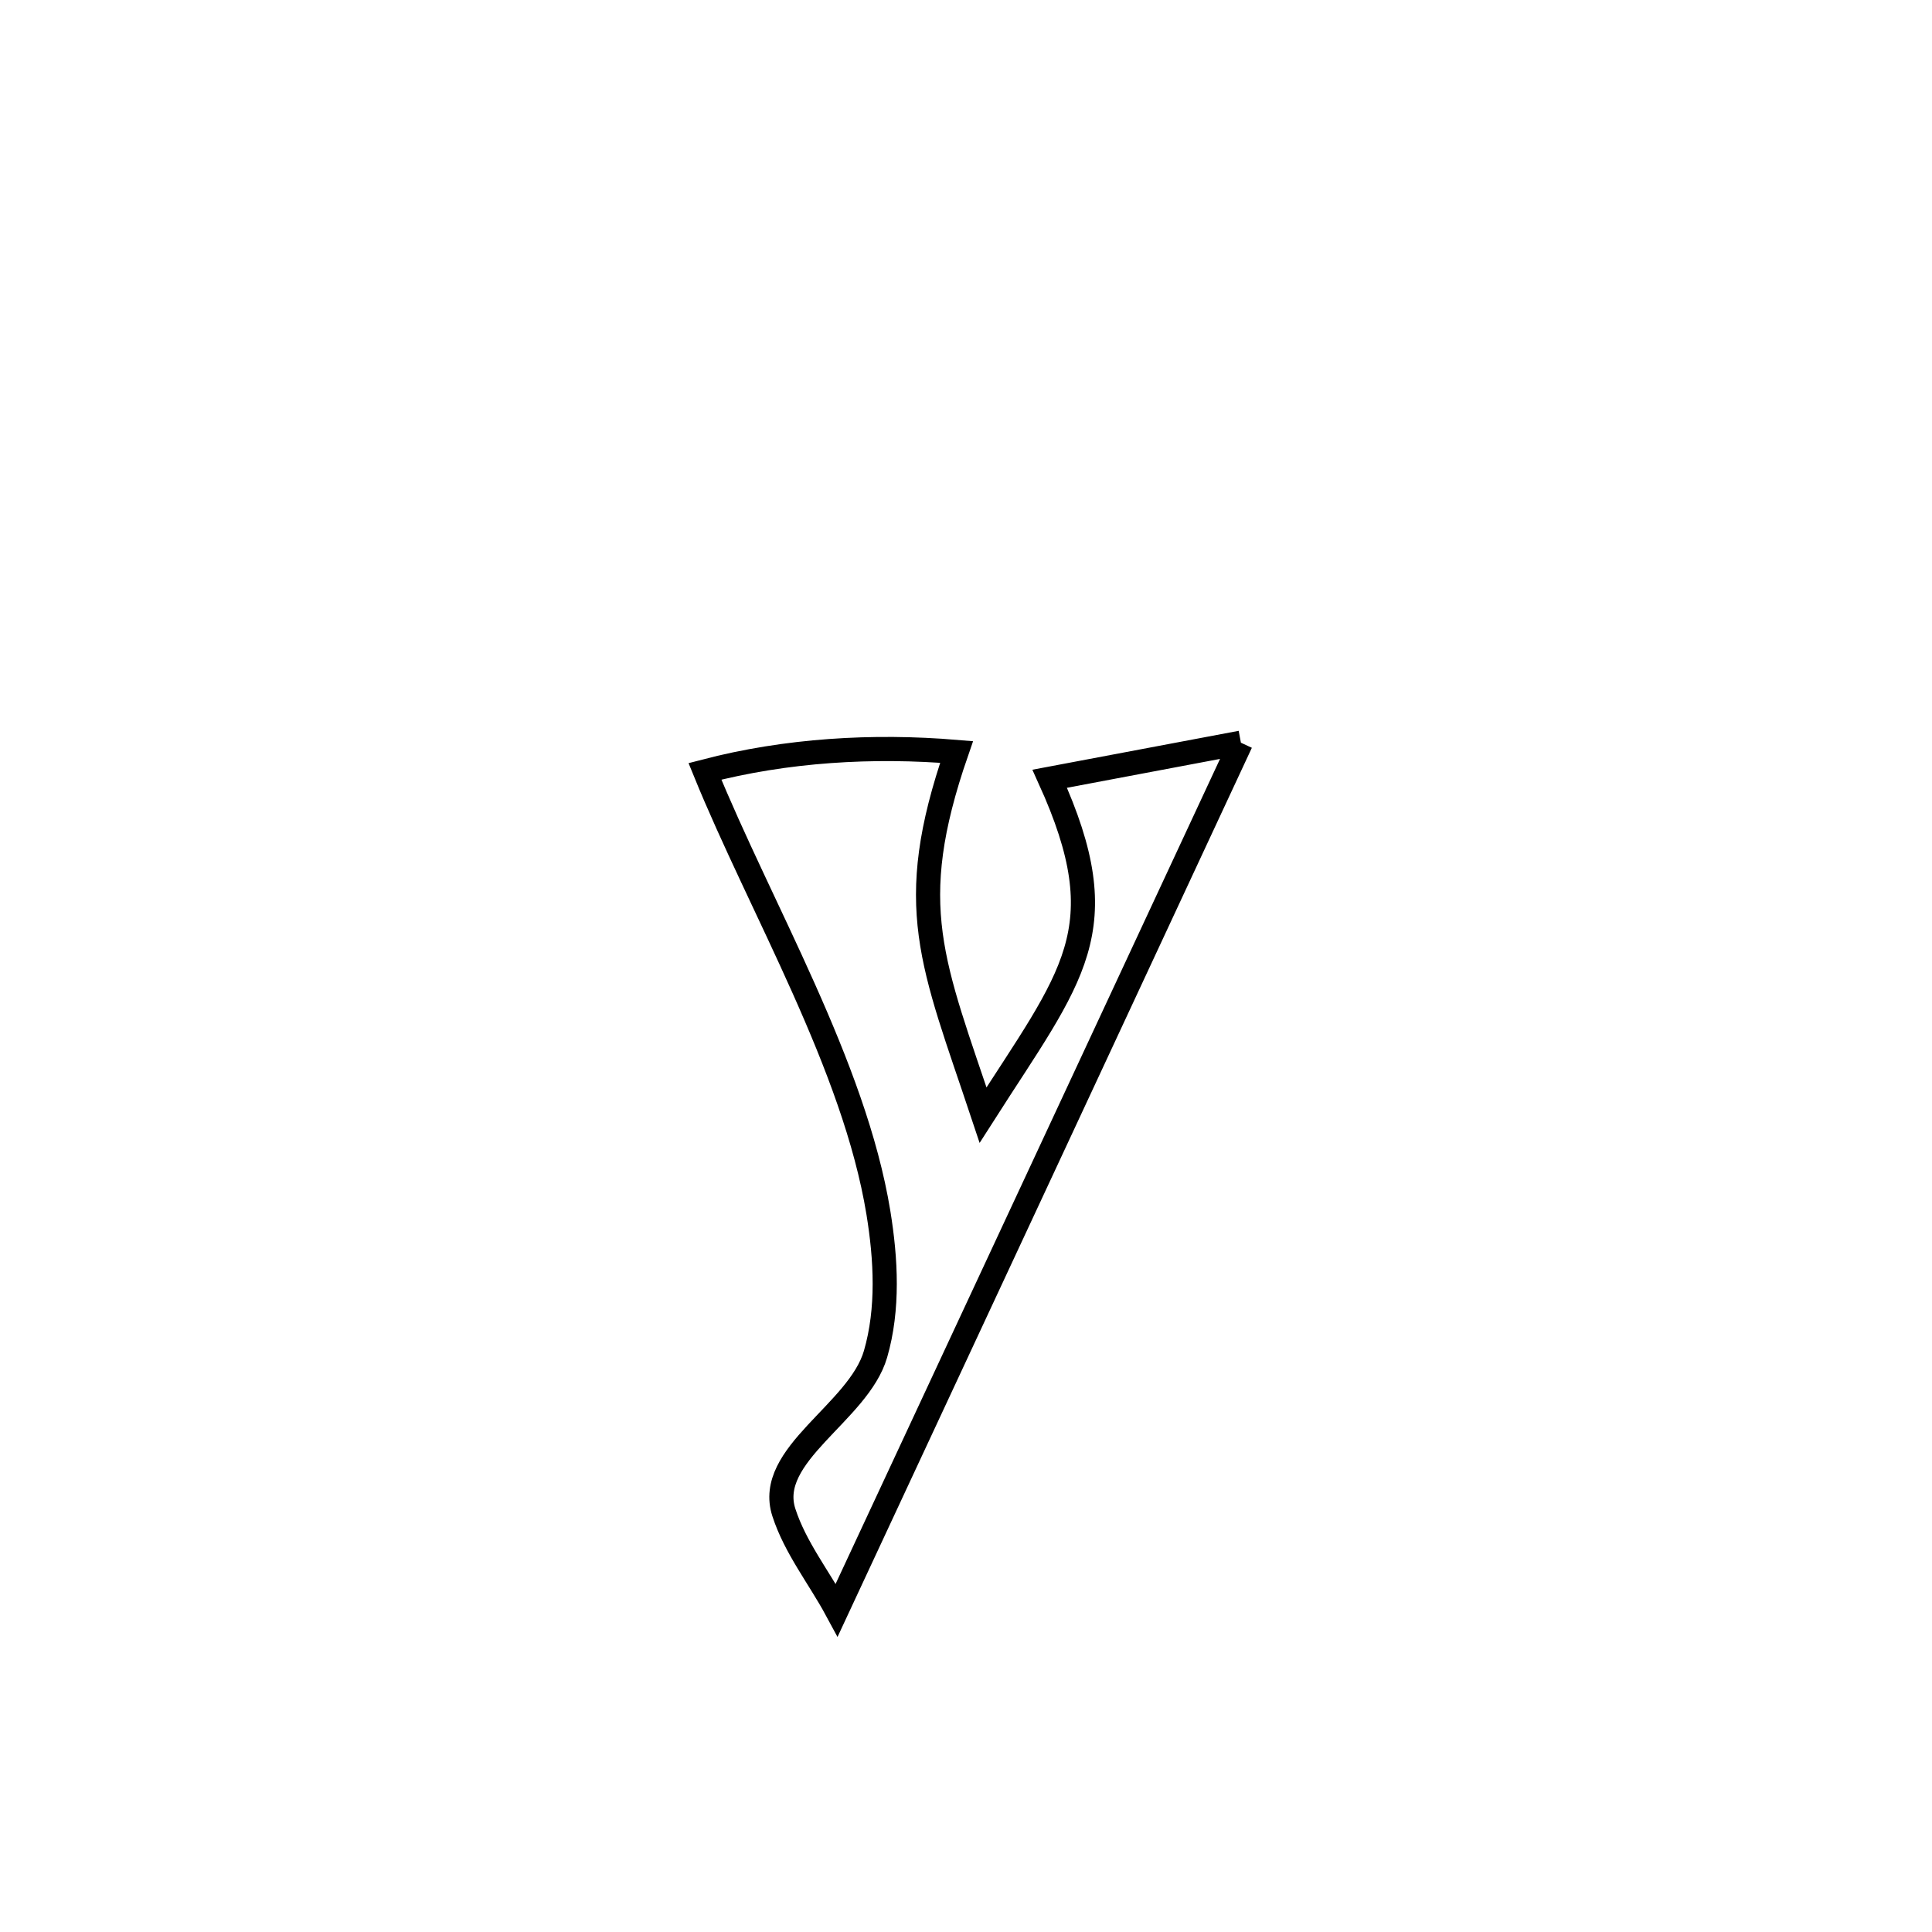 <svg xmlns="http://www.w3.org/2000/svg" viewBox="0.0 0.0 24.0 24.0" height="200px" width="200px"><path fill="none" stroke="black" stroke-width=".3" stroke-opacity="1.0"  filling="0" d="M15.415 9.226 L15.415 9.226 C14.579 11.022 13.742 12.818 12.905 14.614 C12.068 16.409 11.231 18.205 10.394 20.001 L10.394 20.001 C10.176 19.597 9.88 19.227 9.738 18.79 C9.503 18.07 10.664 17.55 10.876 16.822 C11.039 16.26 11.006 15.644 10.912 15.066 C10.613 13.235 9.451 11.286 8.757 9.582 L8.757 9.582 C9.769 9.318 10.842 9.254 11.883 9.341 L11.883 9.341 C11.218 11.263 11.582 11.962 12.212 13.852 L12.212 13.852 C13.325 12.109 13.895 11.558 13.04 9.674 L13.04 9.674 C13.832 9.525 14.623 9.375 15.415 9.226 L15.415 9.226"></path></svg>